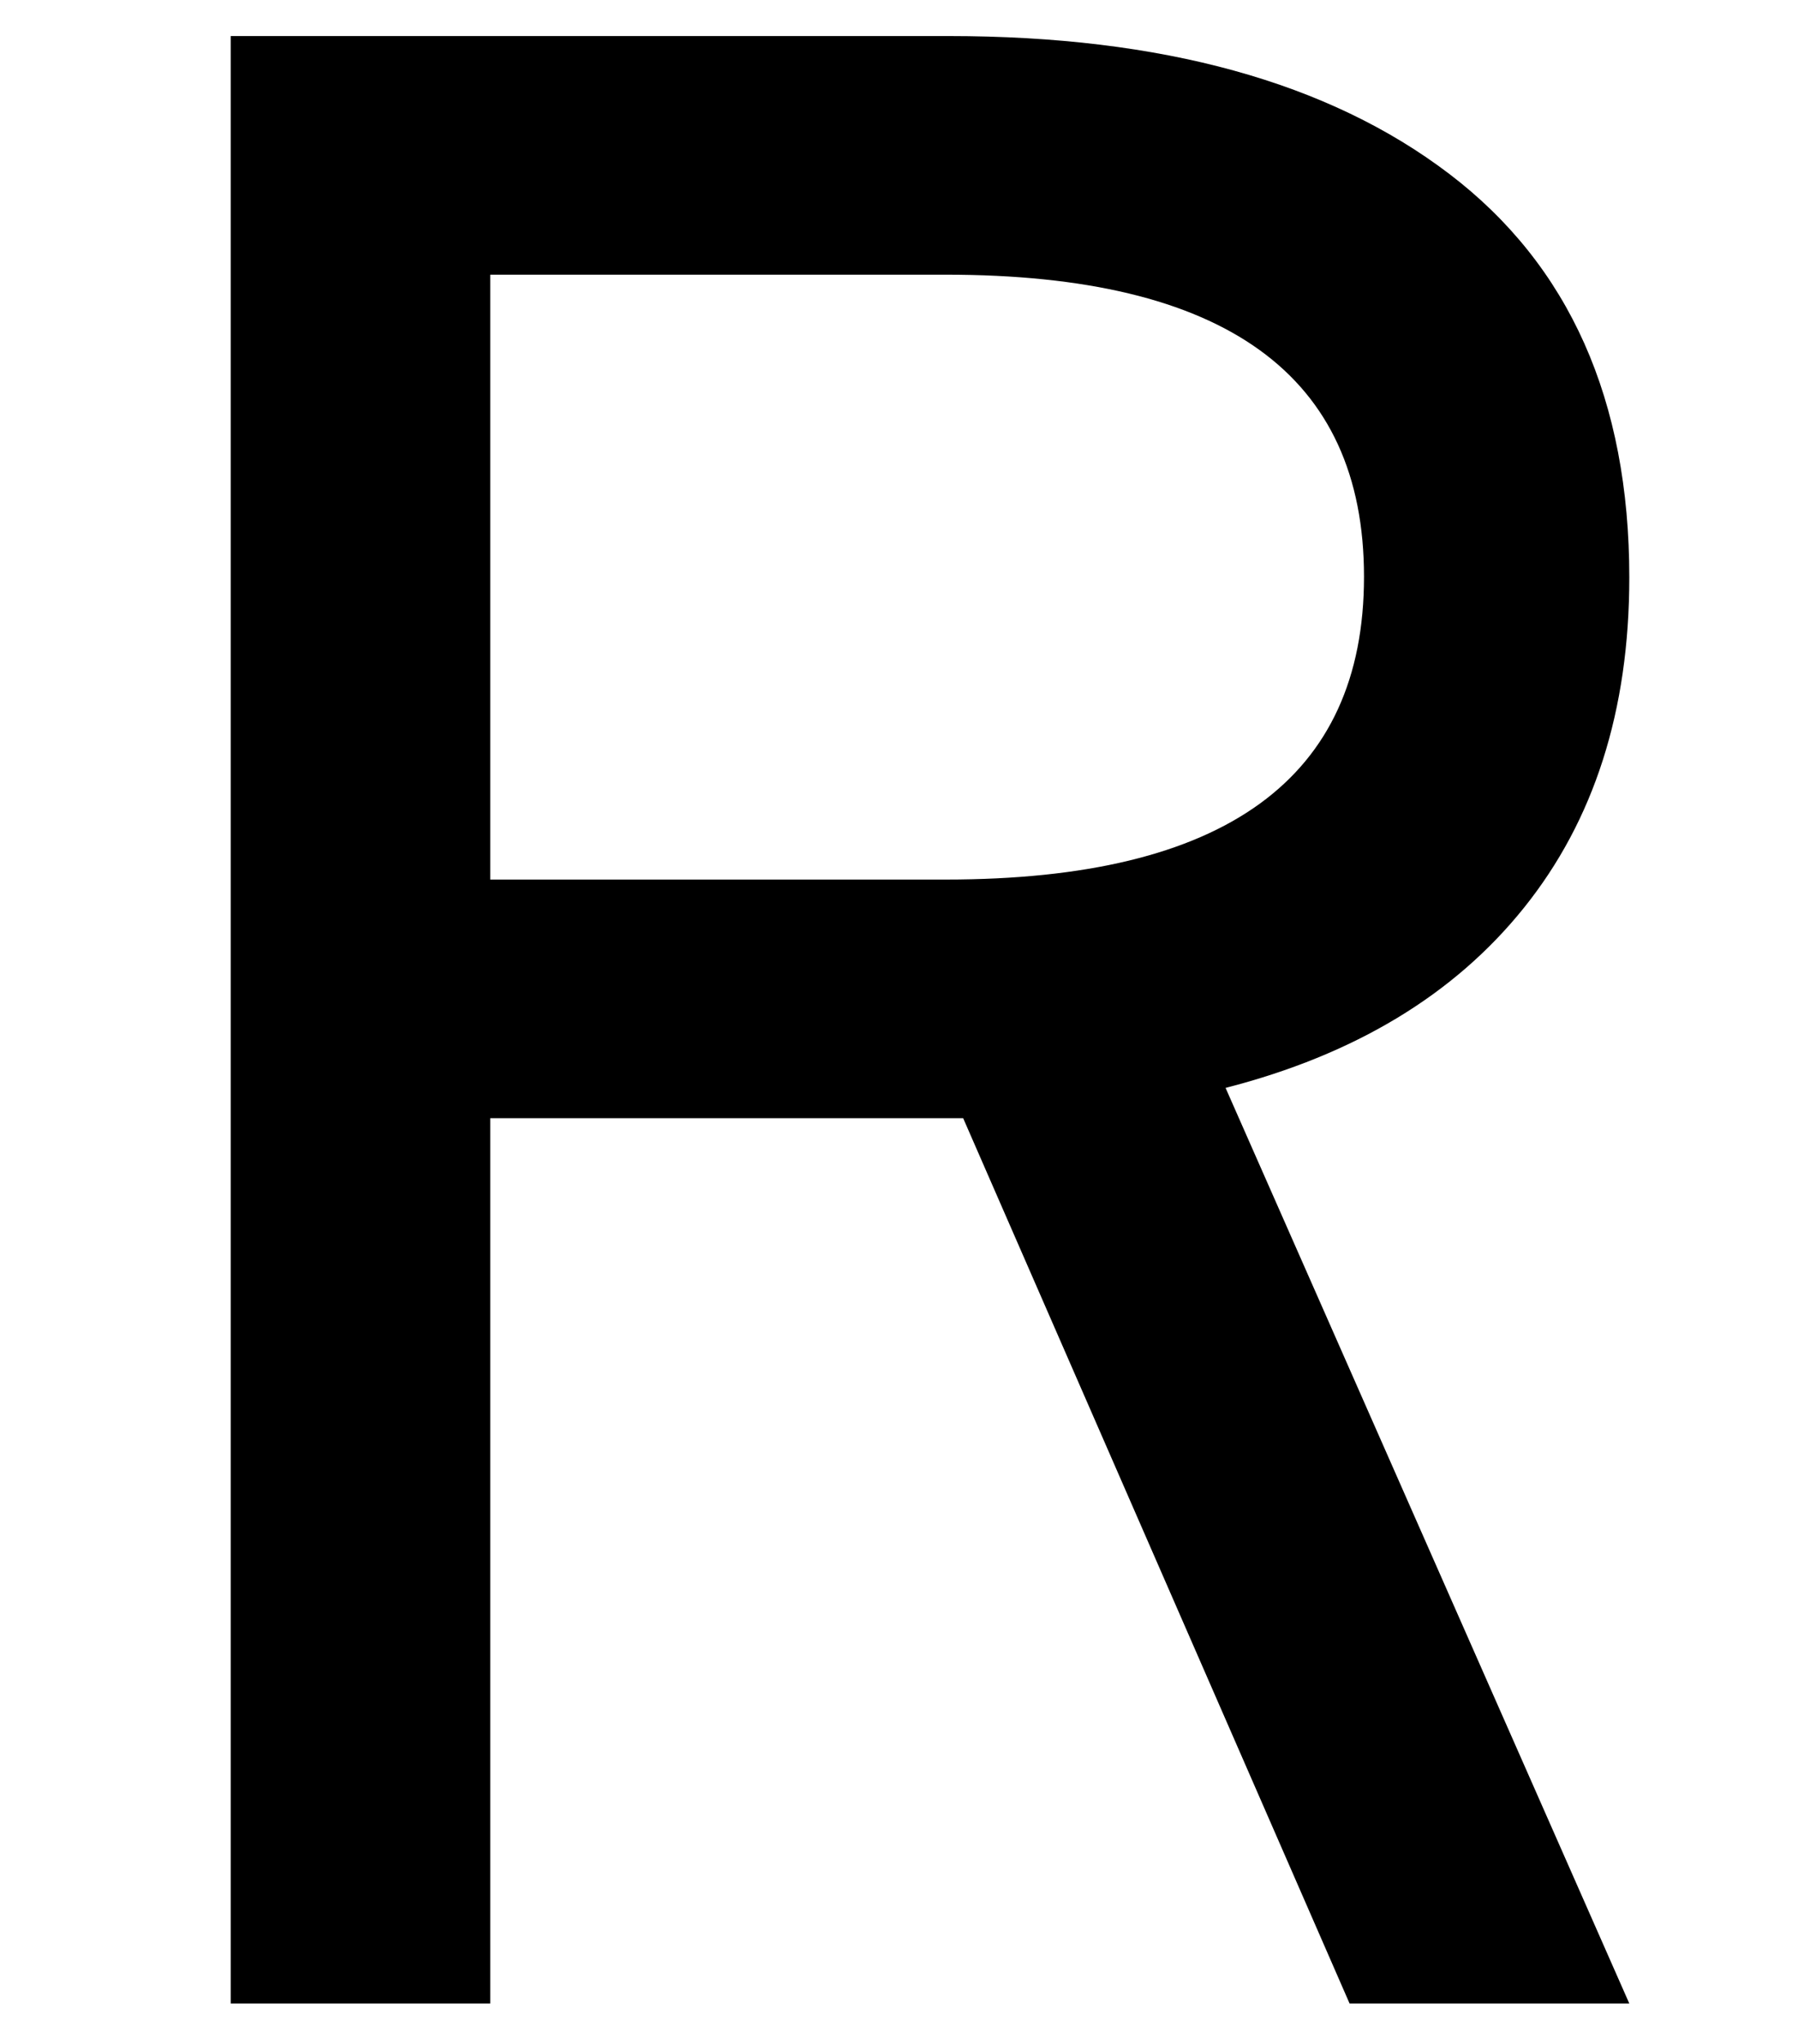 <?xml version="1.0" encoding="utf-8"?>
<!-- Generator: Adobe Illustrator 21.0.0, SVG Export Plug-In . SVG Version: 6.00 Build 0)  -->
<svg version="1.0" id="Ebene_3" xmlns="http://www.w3.org/2000/svg" xmlns:xlink="http://www.w3.org/1999/xlink" x="0px" y="0px"
	 viewBox="0 0 249.4 283.5" style="enable-background:new 0 0 249.4 283.5;" xml:space="preserve">
<g>
	<path d="M131.6,5c29.6,0,52.7,6.4,69.4,19.1c16.7,12.7,25,31.4,25,56c0,18.5-4.9,33.7-14.6,45.8c-9.7,12.1-23.5,20.4-41.4,25
		l56,127h-38.8l-53.6-122.8H68v122.8H32V5H131.6z M131.2,38.1H68V122h63.2c38.7,0,58-14,58-42S169.9,38.1,131.2,38.1z"/>
</g>
</svg>
